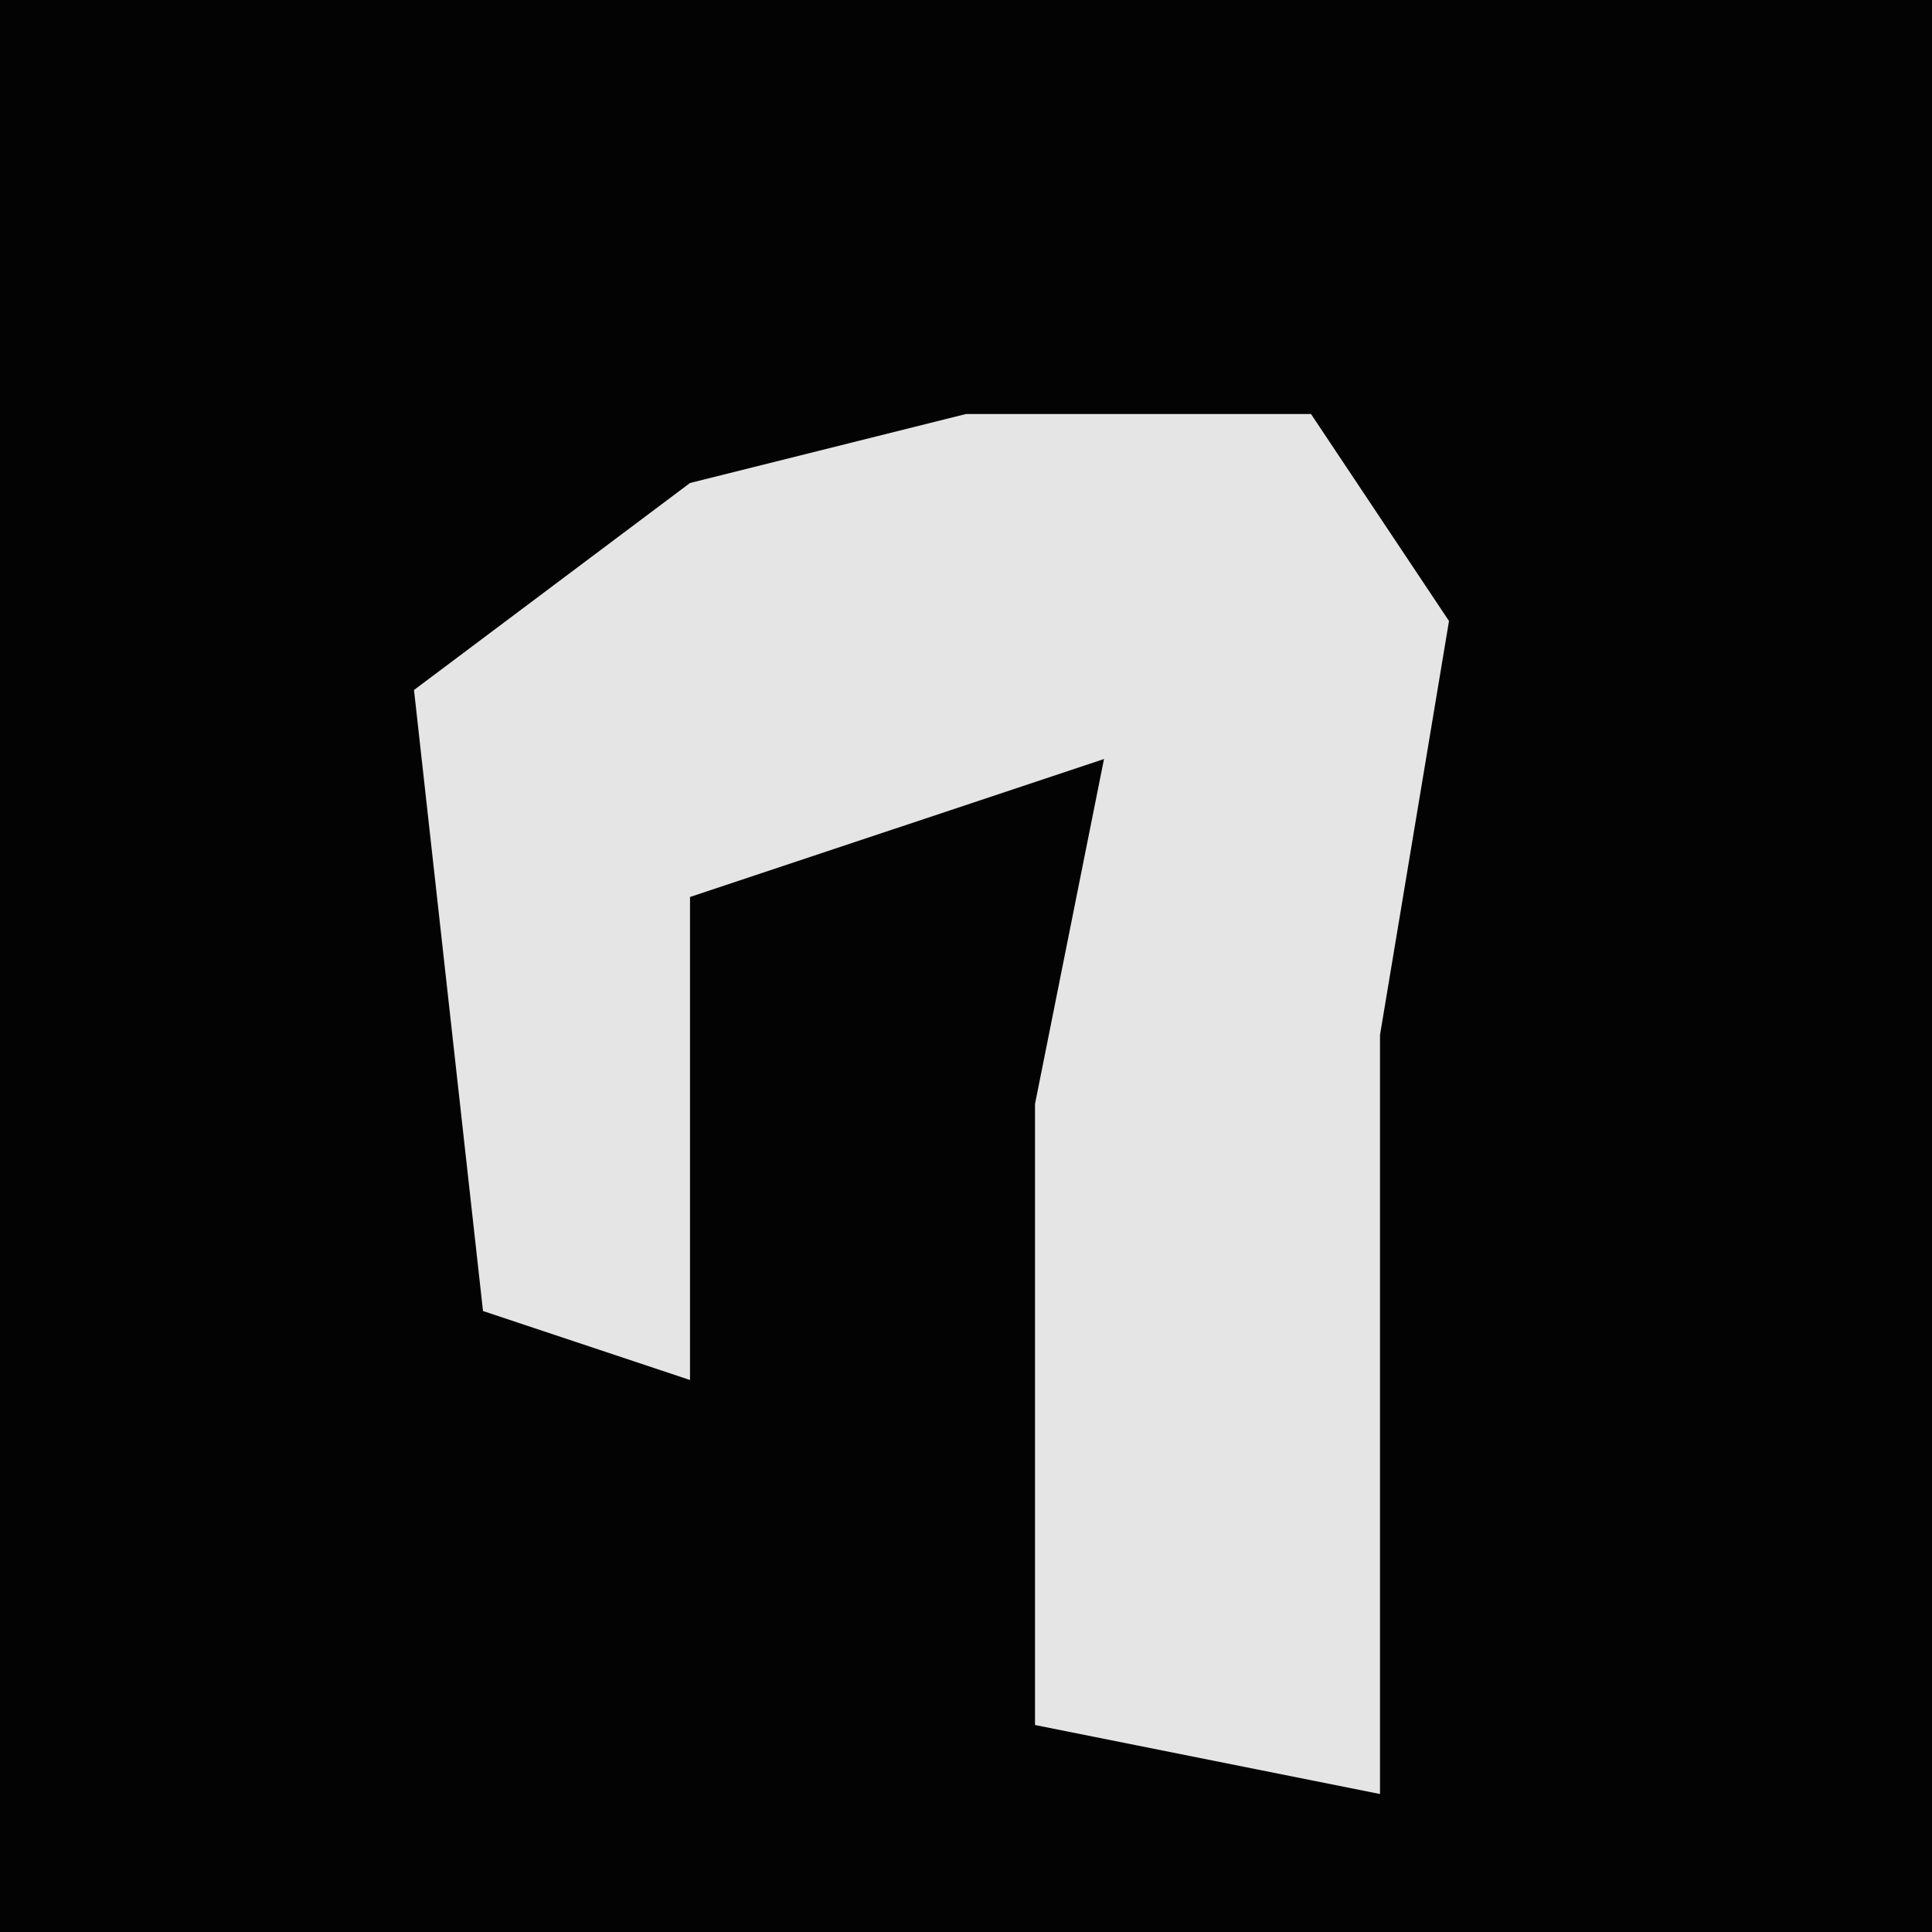 <?xml version="1.0" encoding="UTF-8"?>
<svg version="1.1" xmlns="http://www.w3.org/2000/svg" width="28" height="28">
<path d="M0,0 L28,0 L28,28 L0,28 Z " fill="#030303" transform="translate(0,0)"/>
<path d="M0,0 L5,0 L7,3 L6,9 L6,20 L1,19 L1,10 L2,5 L-4,7 L-4,14 L-7,13 L-8,4 L-4,1 Z " fill="#E5E5E5" transform="translate(14,6)"/>
</svg>

